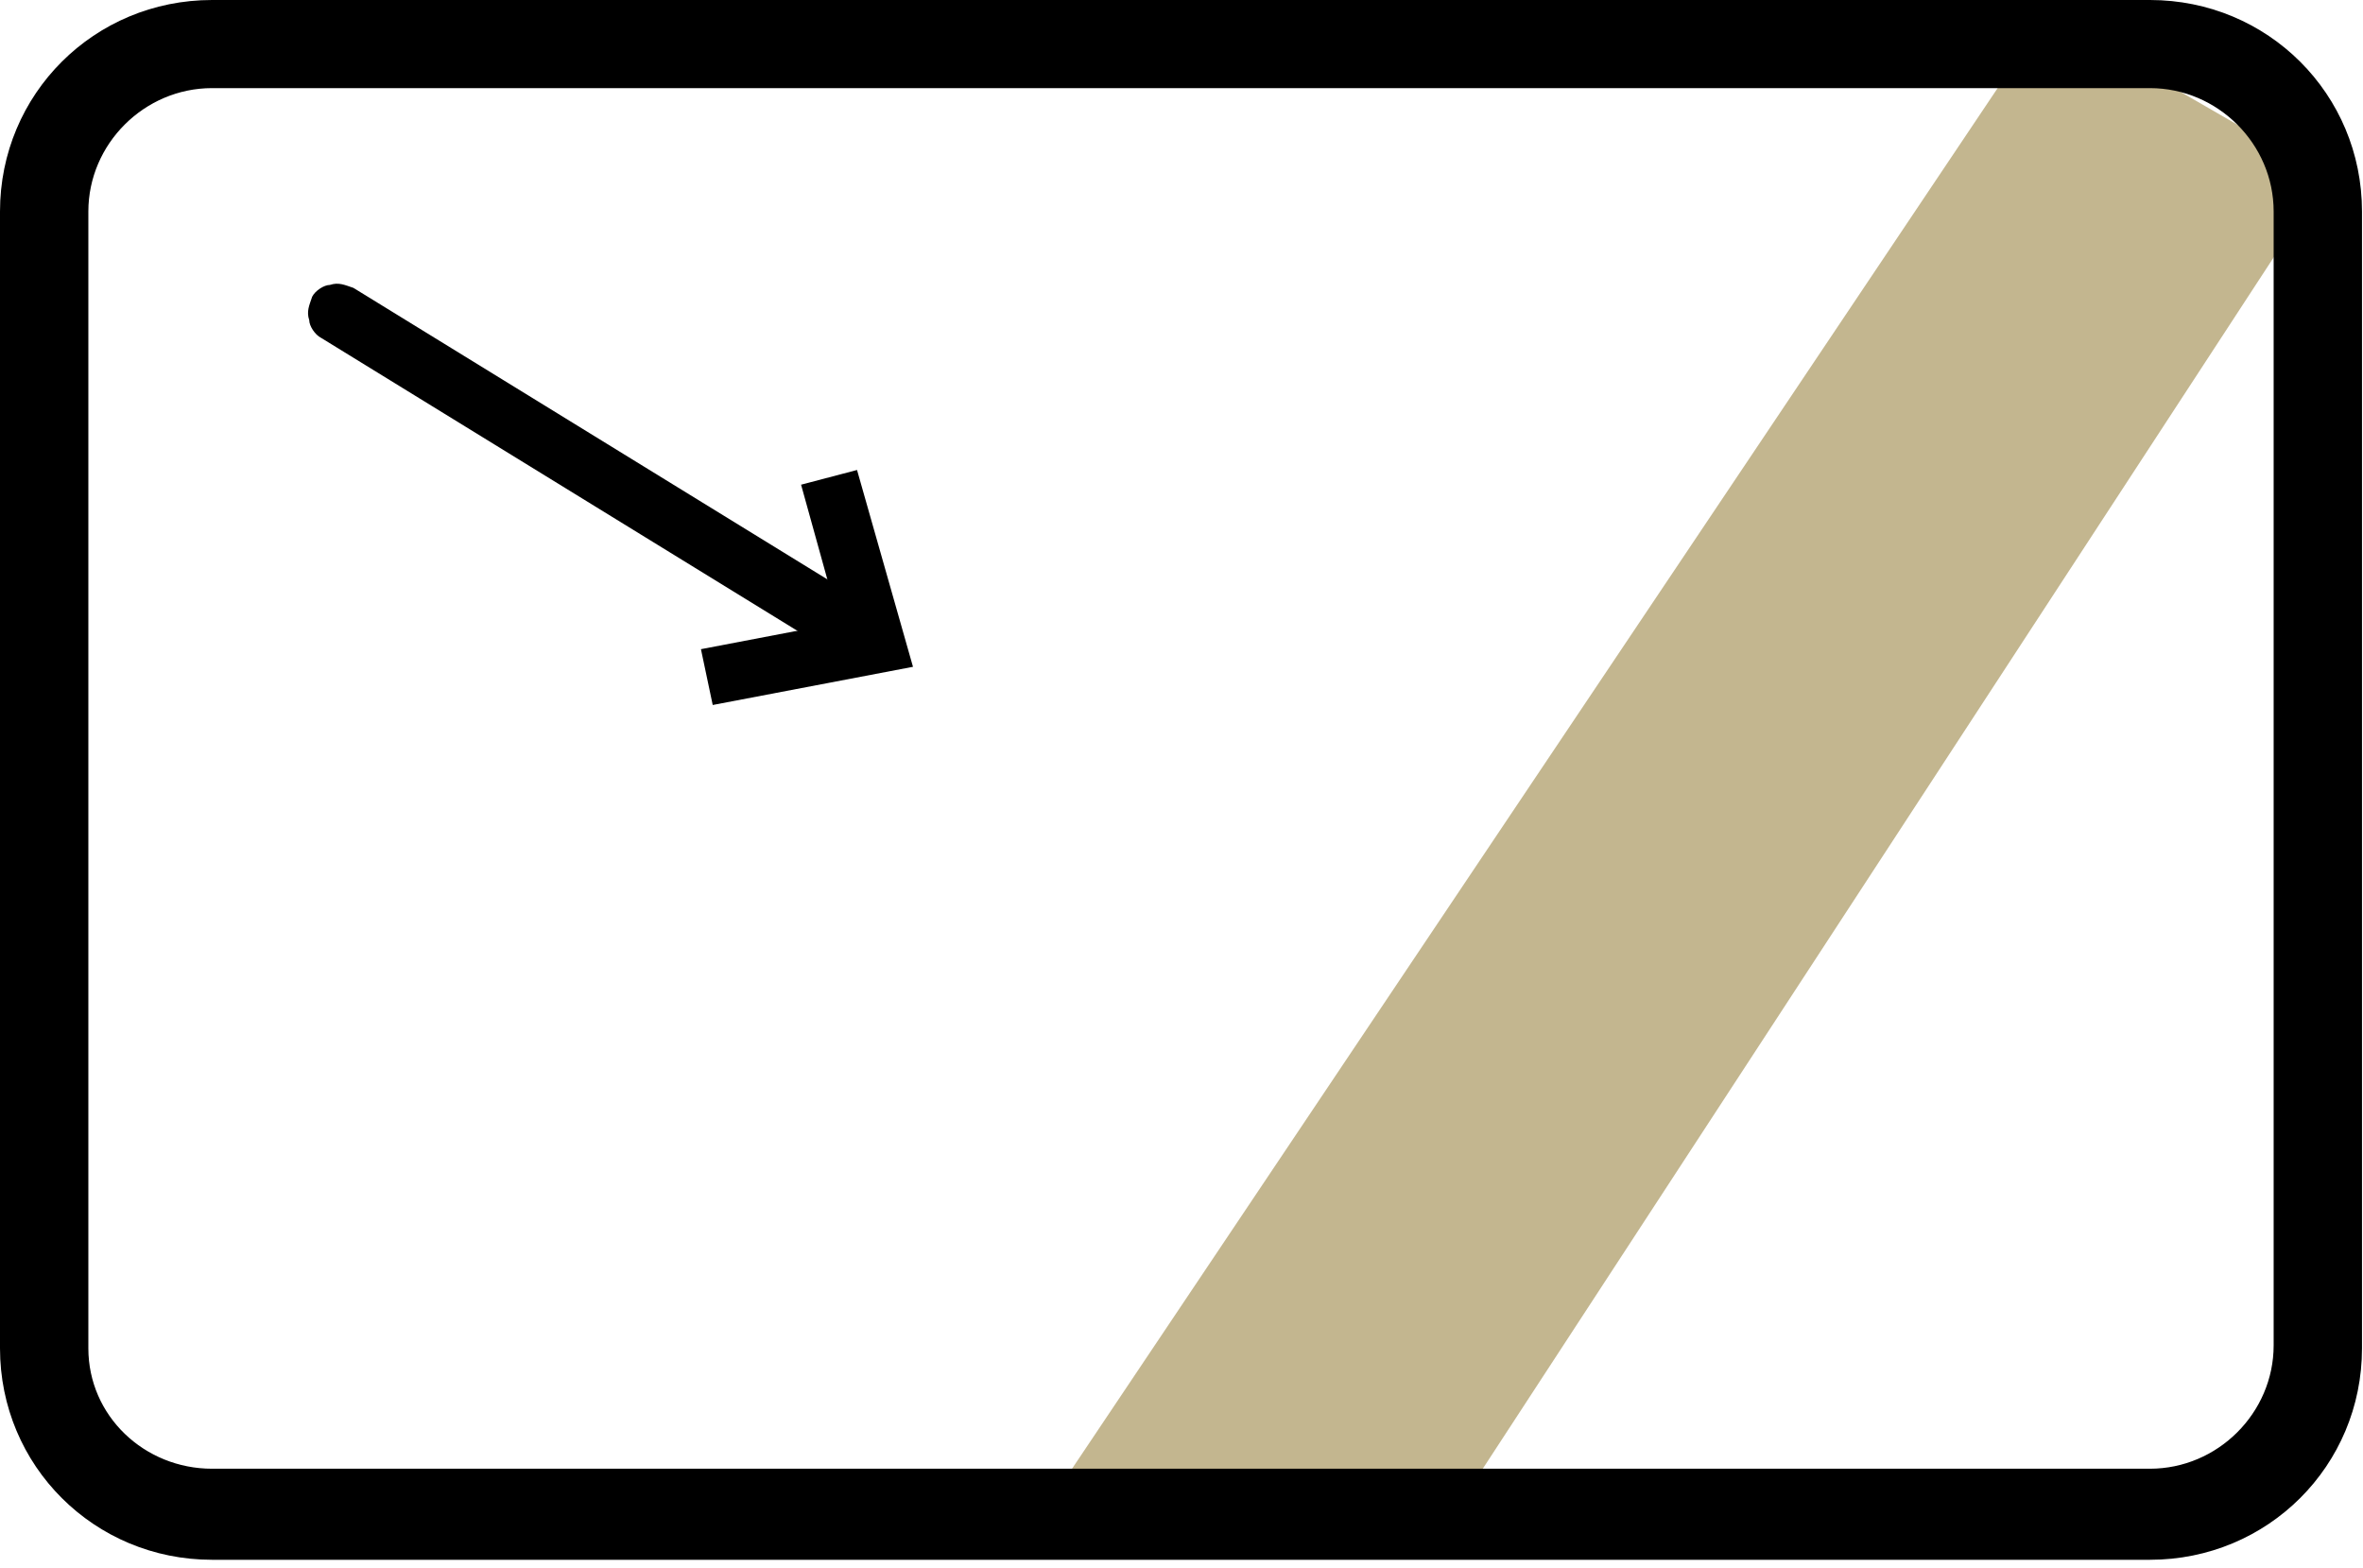 <?xml version="1.0" encoding="UTF-8"?> <svg xmlns="http://www.w3.org/2000/svg" width="214" height="142" viewBox="0 0 214 142" fill="none"><path d="M132.026 136.477L97.086 133.019L185.37 1.33L210.709 15.962L132.026 136.477Z" fill="#C3B68F"></path><path d="M79.749 58.529C79.483 59.061 78.416 59.327 77.882 59.061L29.873 29.53C29.339 29.264 29.073 28.2 29.339 27.668C29.606 27.136 30.673 26.87 31.206 27.136L79.216 56.666C79.749 57.198 80.016 57.996 79.749 58.529Z" fill="black"></path><path d="M78.416 60.391C77.882 60.391 77.349 60.391 77.082 60.125L29.073 30.595C28.539 30.329 28.006 29.53 28.006 28.998C27.739 28.2 28.006 27.668 28.272 26.87C28.539 26.338 29.339 25.806 29.873 25.806C30.673 25.54 31.206 25.806 32.006 26.072L80.016 55.602C80.549 55.868 81.083 56.666 81.083 57.198C81.083 57.73 81.083 58.529 80.816 59.327C80.549 59.859 79.749 60.391 79.216 60.391C78.949 60.391 78.682 60.391 78.416 60.391Z" fill="black"></path><path d="M65.613 62.519L65.08 59.859L77.615 57.198L74.148 44.961L76.815 44.163L81.083 59.327L65.613 62.519Z" fill="black"></path><path d="M64.546 63.849L63.479 58.795L76.015 56.4L72.548 43.897L77.615 42.566L82.683 60.391L64.546 63.849Z" fill="black"></path><path d="M19.204 0H194.705C205.374 0 213.909 8.513 213.909 19.155V122.111C213.909 132.753 205.374 141.266 194.705 141.266H19.204C8.535 141.266 0 132.753 0 122.111V19.155C0 8.513 8.535 0 19.204 0ZM194.705 133.019C200.84 133.019 205.908 127.964 205.908 121.845V19.155C205.908 13.036 200.84 7.981 194.705 7.981H19.204C13.069 7.981 8.002 13.036 8.002 19.155V122.111C8.002 128.23 13.069 133.019 19.204 133.019H194.705Z" fill="black"></path></svg> 